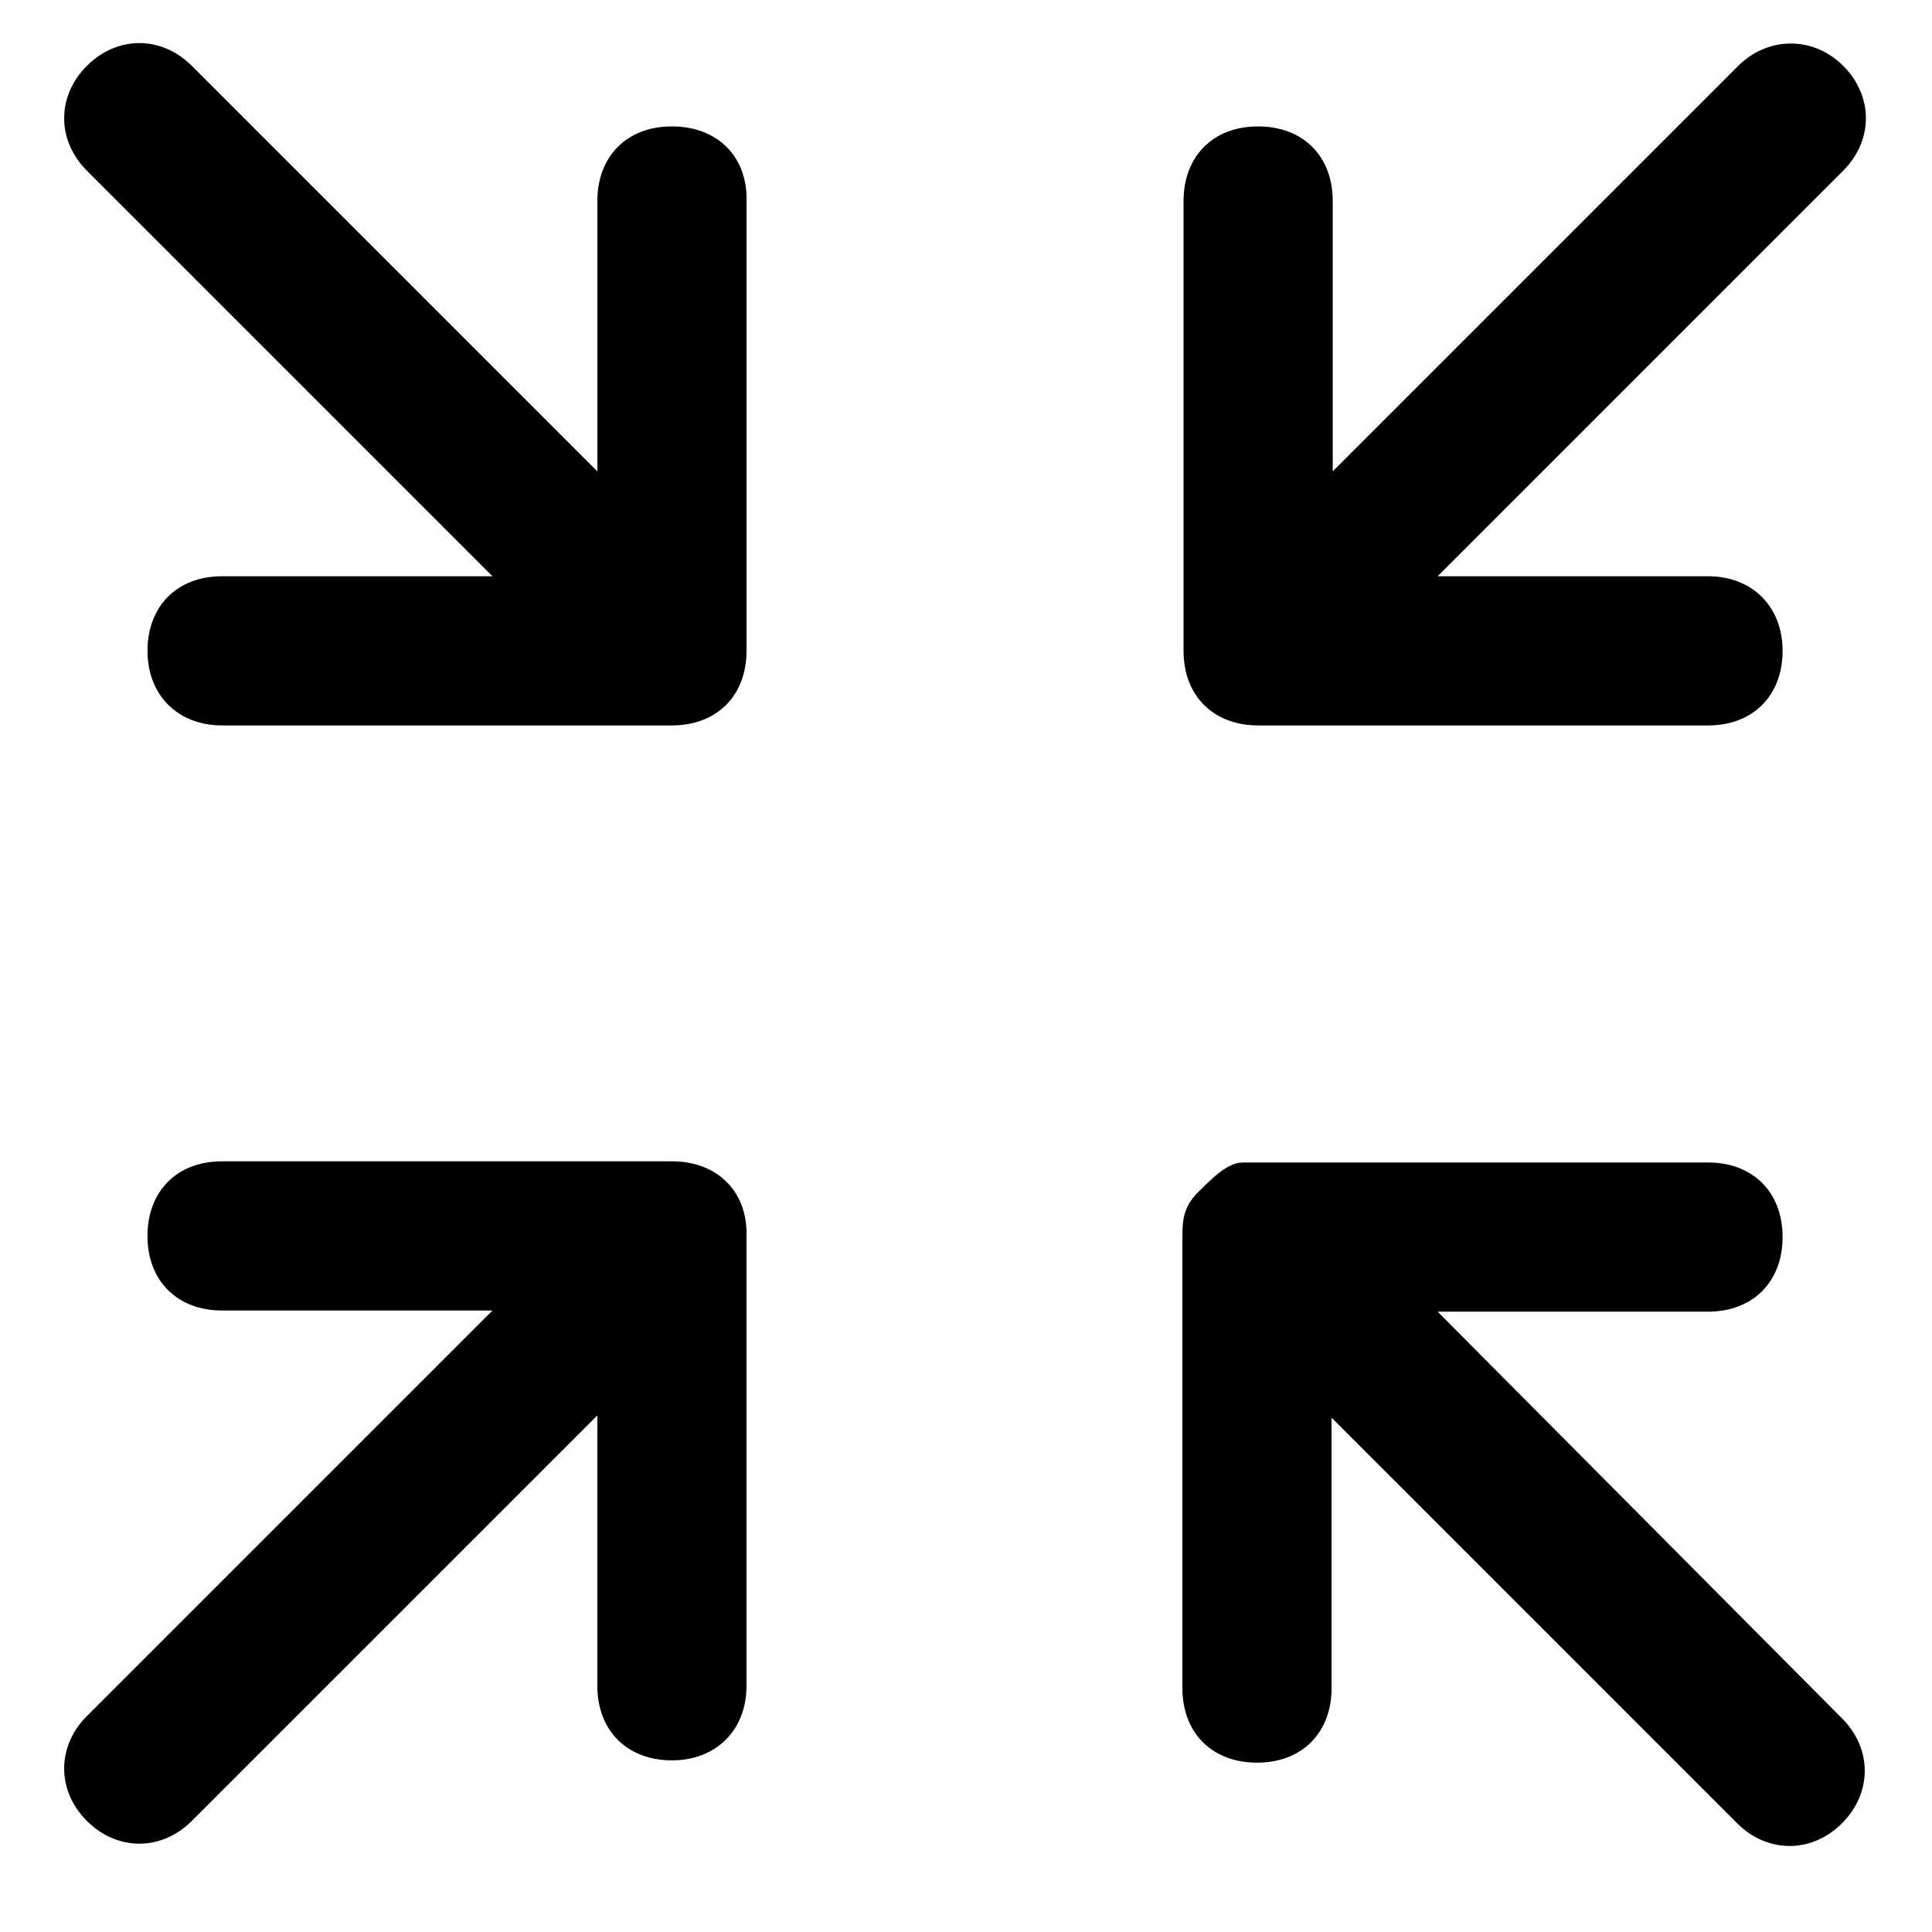 <?xml version="1.0" standalone="no"?><!DOCTYPE svg PUBLIC "-//W3C//DTD SVG 1.1//EN" "http://www.w3.org/Graphics/SVG/1.1/DTD/svg11.dtd"><svg t="1577416578416" class="icon" viewBox="0 0 1024 1024" version="1.1" xmlns="http://www.w3.org/2000/svg" p-id="4831" xmlns:xlink="http://www.w3.org/1999/xlink" width="200" height="200"><defs><style type="text/css"></style></defs><path d="M761.974 695.199h143.304c24.09 0 39.532-16.056 39.532-39.532 0-24.09-16.061-39.532-39.532-39.532h-246.477c-8.018 0-16.051 8.028-24.079 16.056-8.028 8.028-8.028 16.061-8.028 24.09v238.438c0 24.084 16.061 39.526 39.532 39.526 24.095 0 39.537-16.056 39.537-39.526v-143.309l214.958 214.958c16.061 16.056 39.537 16.056 55.593 0 16.061-16.061 16.061-39.537 0-55.593l-214.339-215.578zM921.339 34.883l-143.314 143.309-71.654 71.649v-143.309c0-24.09-16.051-39.537-39.521-39.537-24.095 0-39.542 16.067-39.542 39.537v238.433c0 24.095 16.067 39.532 39.542 39.532h238.428c24.09 0 39.532-16.056 39.532-39.532 0-23.47-16.061-39.537-39.532-39.537h-143.304l214.948-214.958c16.061-16.056 16.061-39.532 0-55.588-16.046-16.061-40.141-15.447-55.583 0zM356.137 66.995c-24.084 0-39.526 16.067-39.526 39.537v143.309L101.652 34.883c-16.061-16.061-39.537-16.061-55.593 0-16.061 16.056-16.061 39.532 0 55.588L261.018 305.428H117.709c-24.09 0-39.537 16.067-39.537 39.537 0 23.475 16.072 39.532 39.537 39.532h238.428c24.1 0 39.537-16.056 39.537-39.532V106.532c0.614-23.47-15.437-39.537-39.537-39.537z m0 548.526H117.704c-24.09 0-39.537 16.061-39.537 39.542 0 24.084 16.072 39.532 39.537 39.532h143.309L46.054 909.548c-16.061 16.061-16.061 39.537 0 55.593 16.061 16.061 39.532 16.061 55.593 0l214.958-214.958v143.309c0 24.084 16.061 39.532 39.526 39.532 23.48 0 39.537-16.067 39.537-39.532v-238.428c0.62-23.485-15.432-39.542-39.532-39.542z m0 0" p-id="4832"></path></svg>
